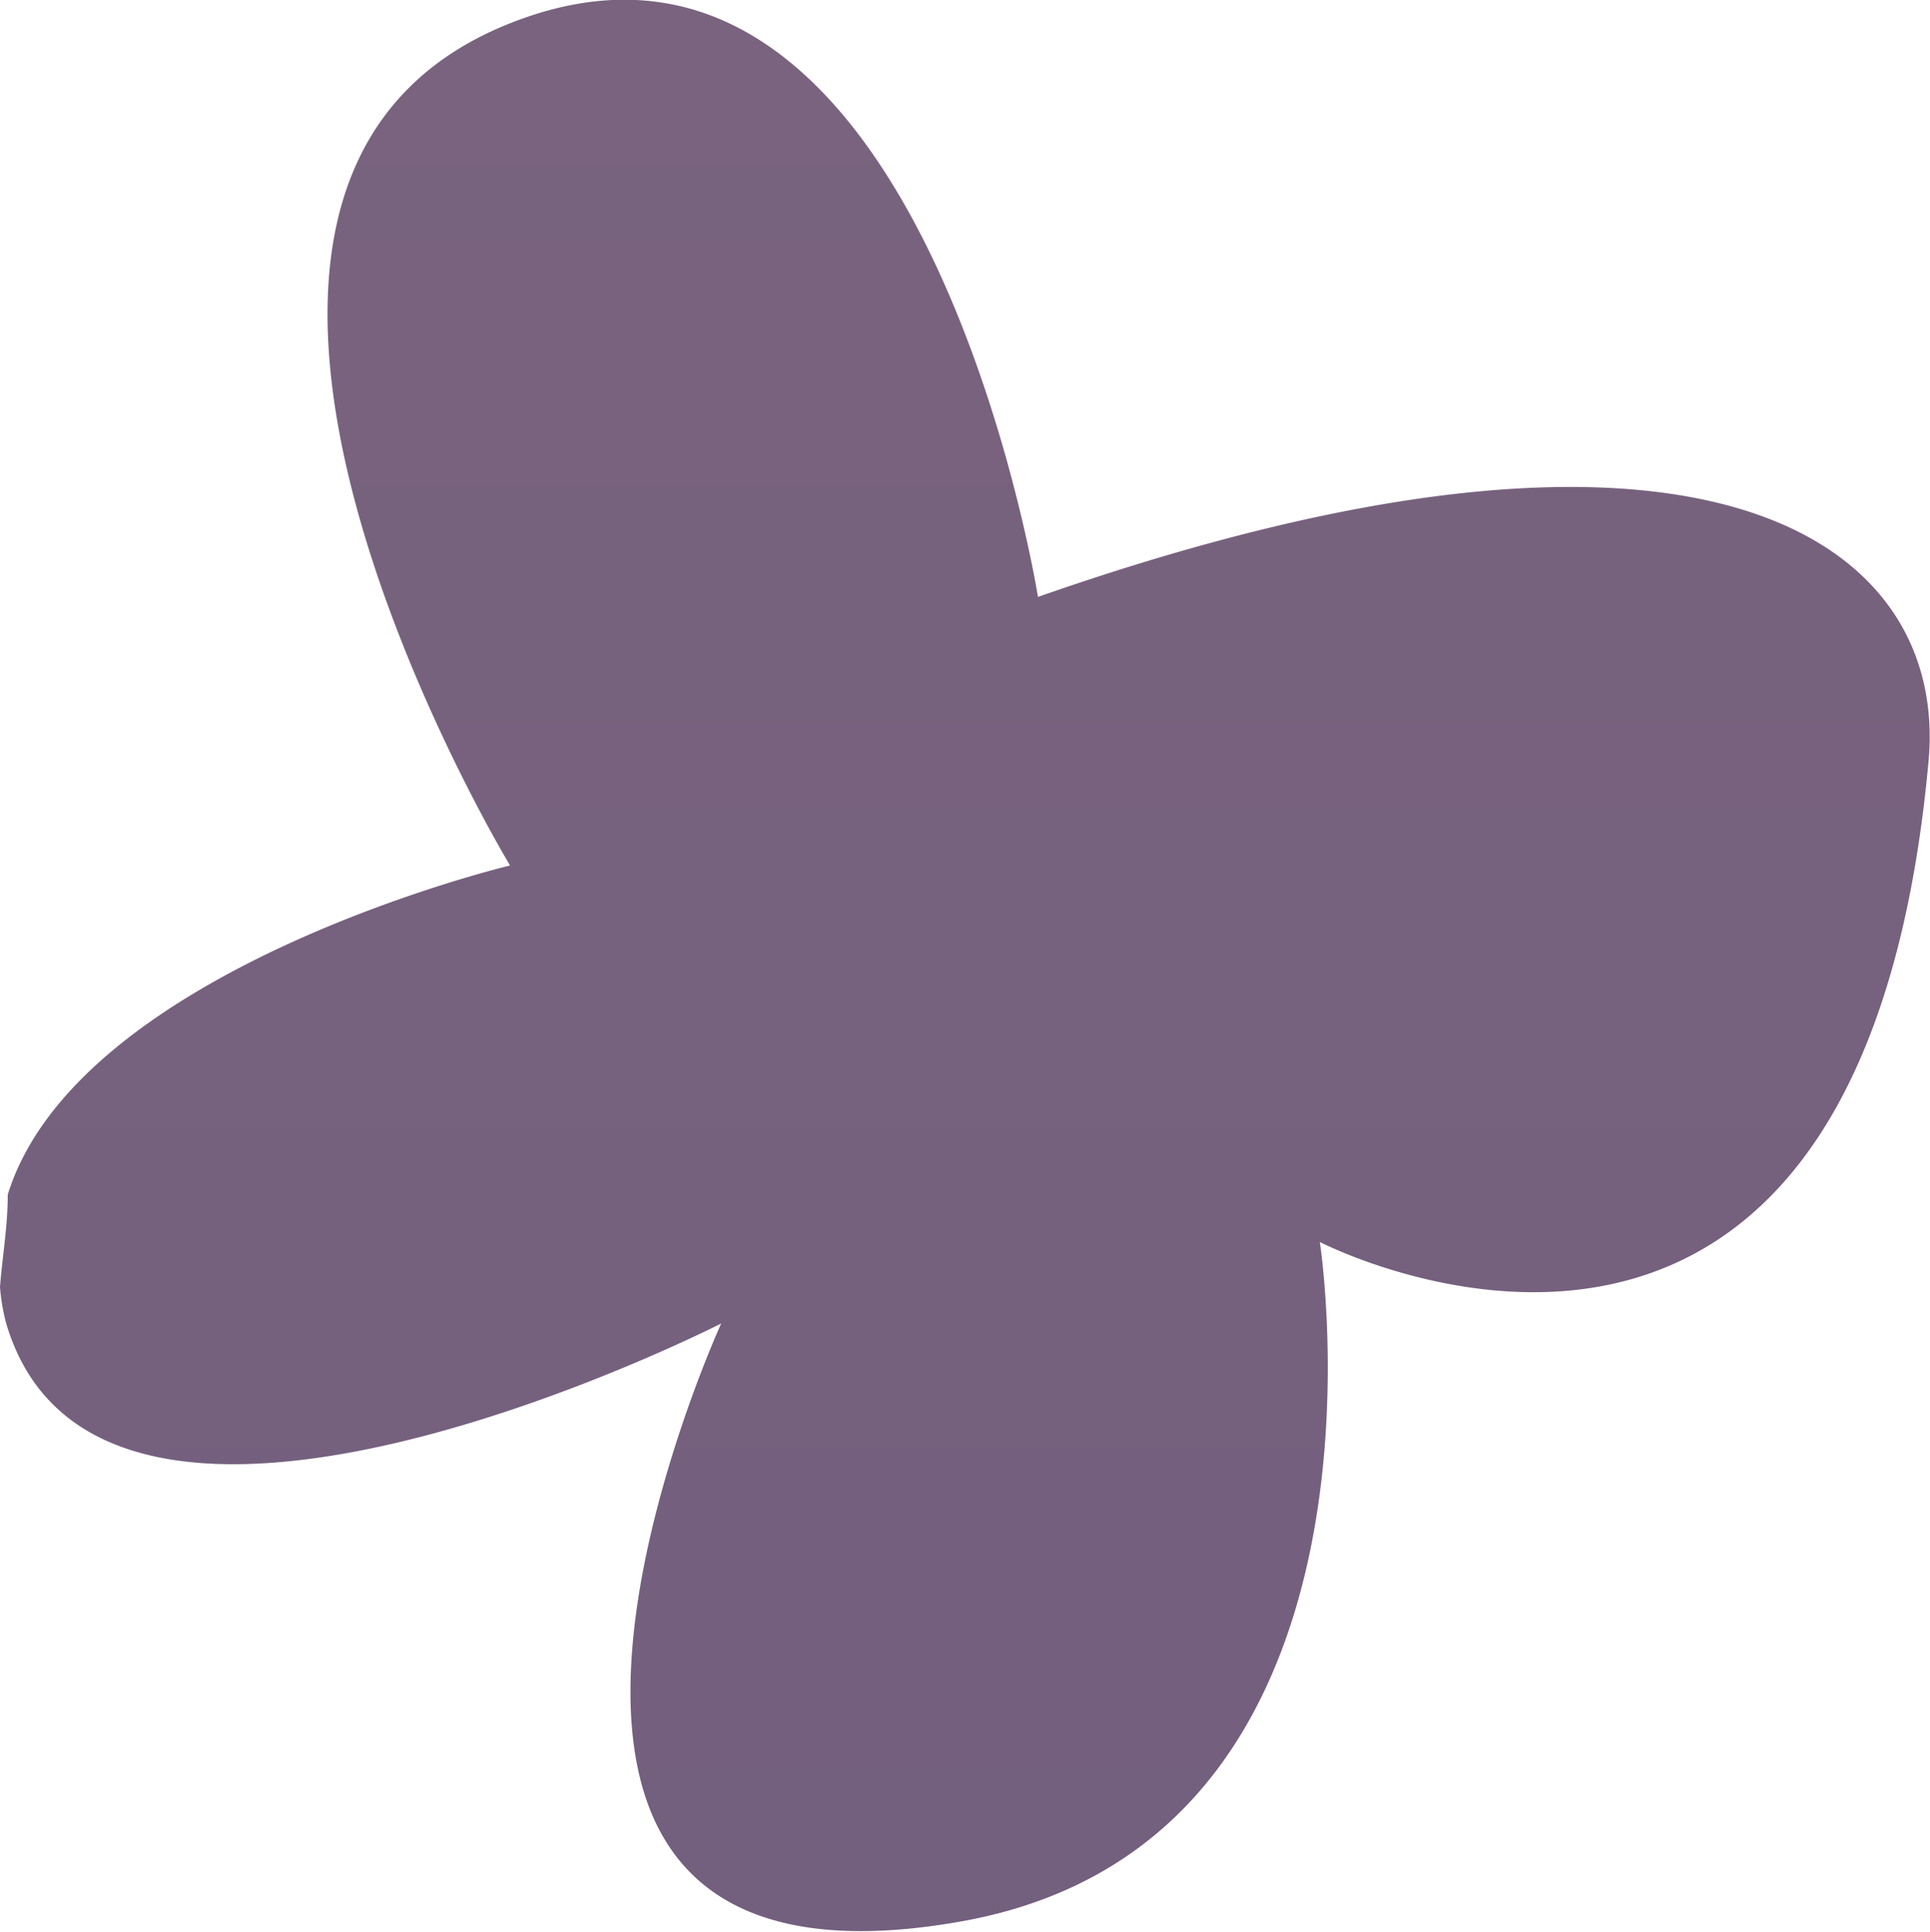 <svg xmlns="http://www.w3.org/2000/svg" xmlns:xlink="http://www.w3.org/1999/xlink" viewBox="0 0 24.86 24.89"><defs><style>.cls-1{fill:url(#linear-gradient);}</style><linearGradient id="linear-gradient" x1="12.43" x2="12.43" y2="24.89" gradientUnits="userSpaceOnUse"><stop offset="0" stop-color="#79637e"/><stop offset="1" stop-color="#735f7e"/></linearGradient></defs><title>TexCrop3</title><g id="Layer_2" data-name="Layer 2"><g id="HabitVector_copy" data-name="HabitVector copy"><path id="TexCrop3" class="cls-1" d="M9.29,17.05s-4.12,9,3.11,7.7C18.2,23.7,17,16,17,16s6.94,3.6,7.84-6.18C25.11,7,22,4.67,13.37,7.69c0,0-1.51-9.49-6.8-7.39s0,10.85,0,10.85S1,12.48.1,15.39c0,.41-.07.8-.1,1.19a2.57,2.57,0,0,0,.08.47C1.29,21.13,9.29,17.05,9.29,17.05Z"/></g></g></svg>